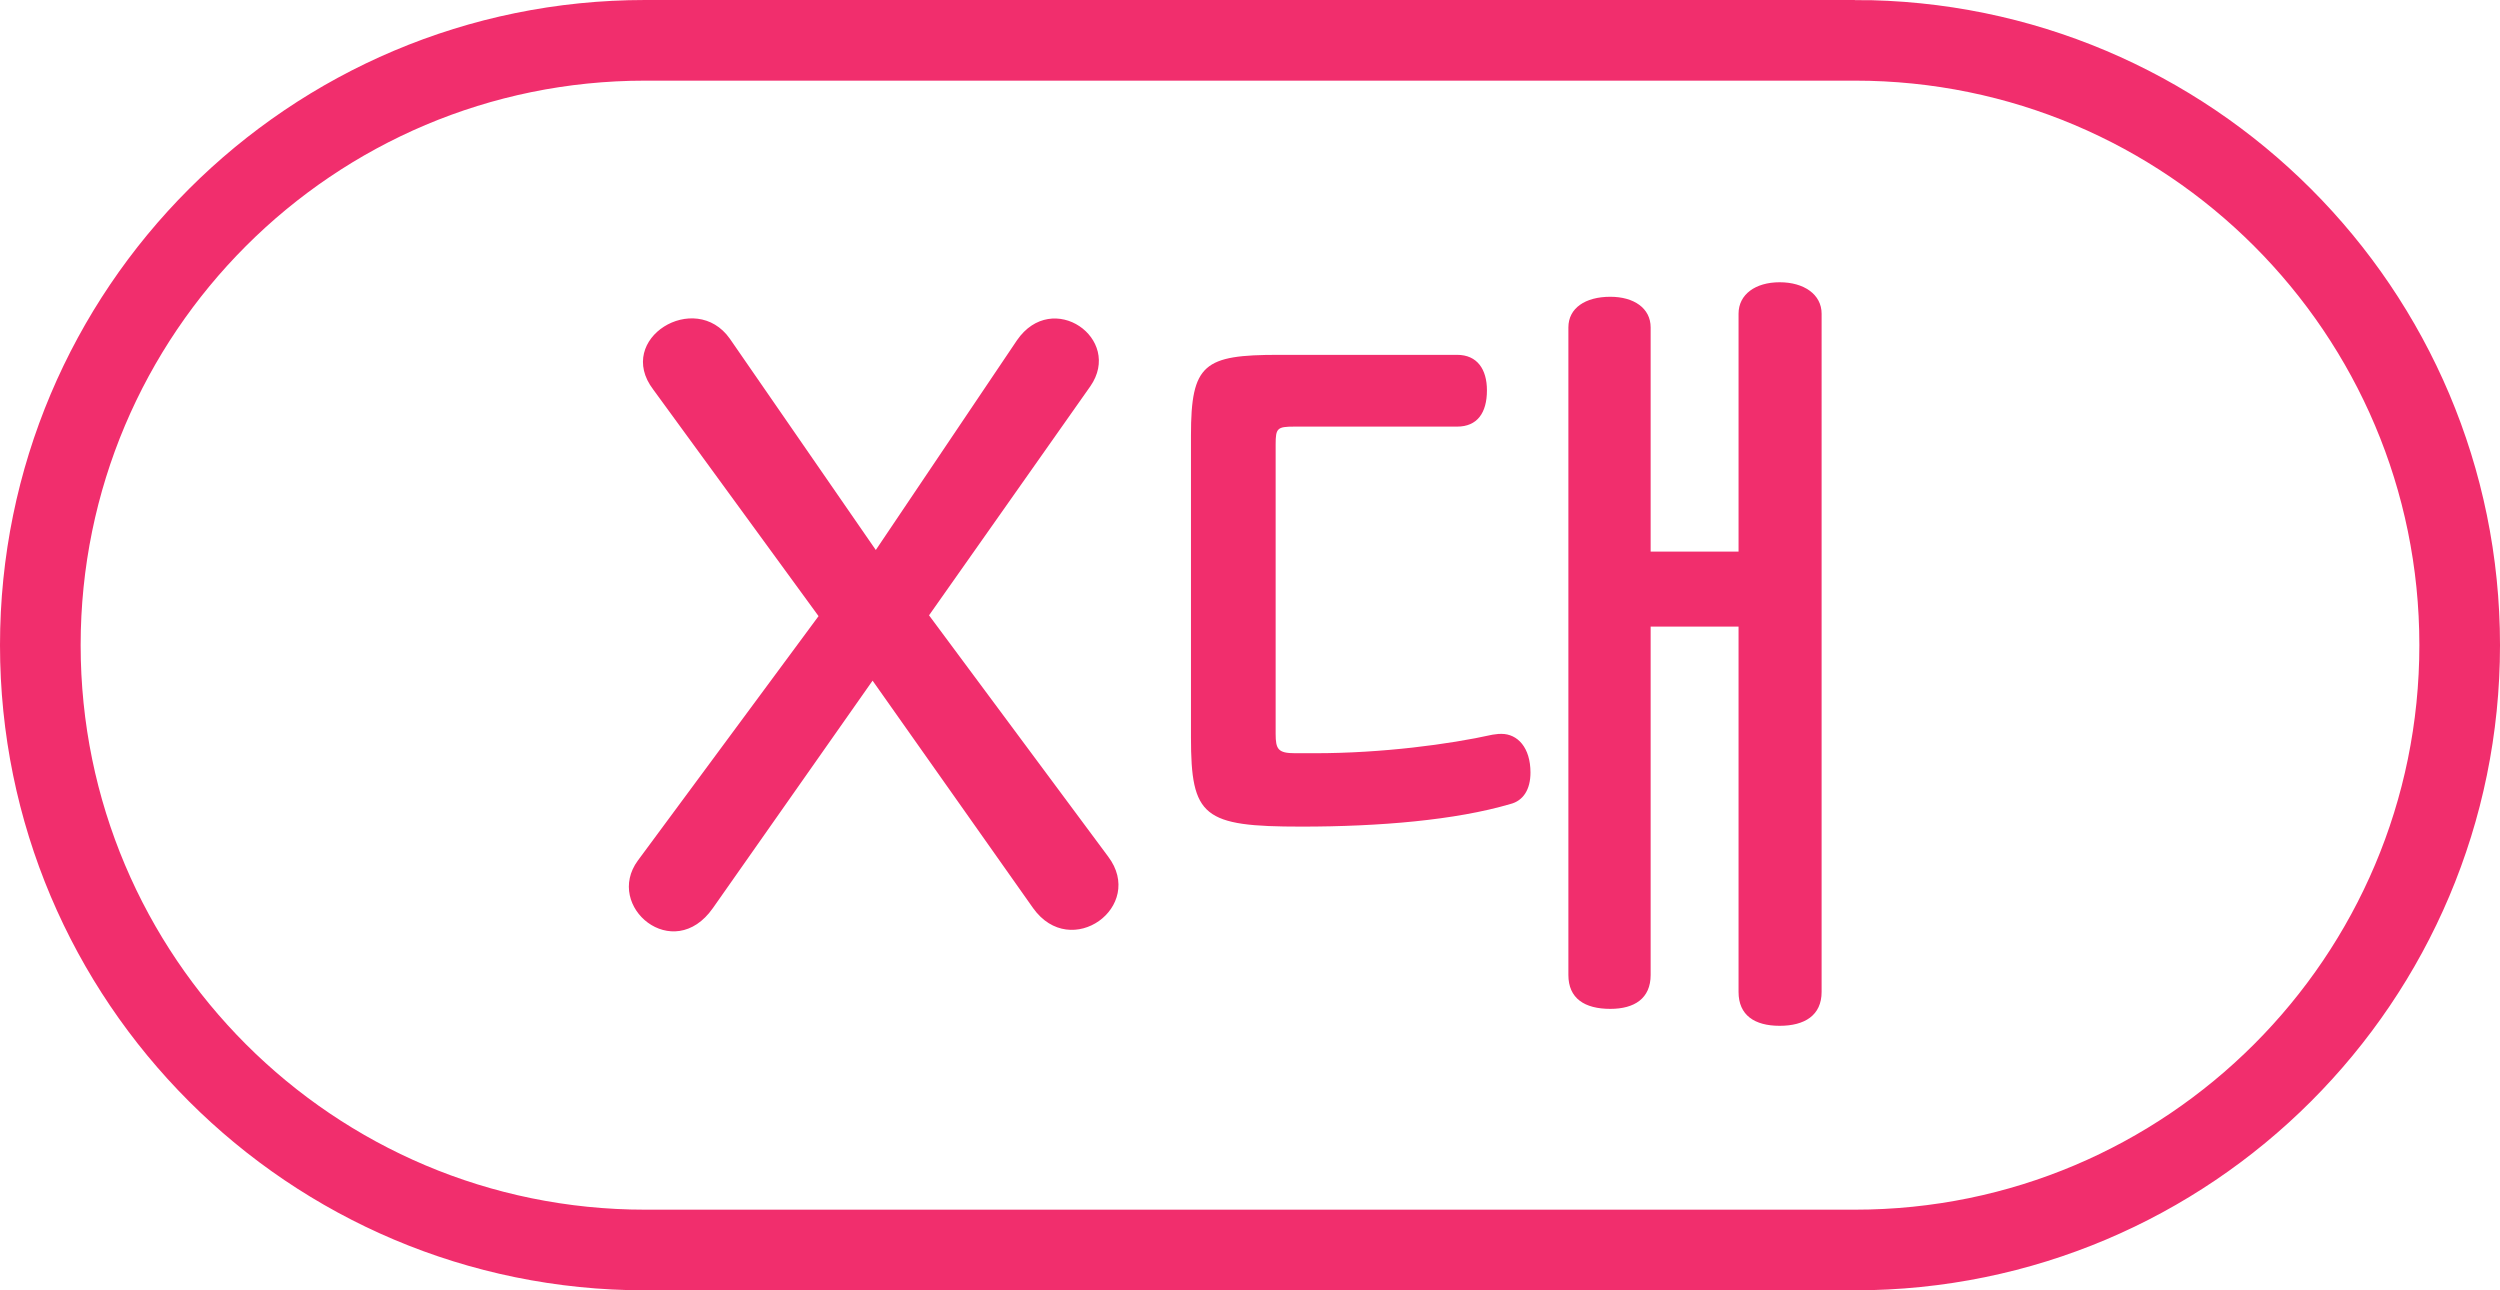 <svg xmlns="http://www.w3.org/2000/svg" width="31" height="16" fill="none" viewBox="0 0 31 16">
    <path stroke="#F12E6D" d="M23 .5H8C3.858.5.5 3.858.5 8c0 4.142 3.358 7.5 7.5 7.5h15c4.142 0 7.5-3.358 7.5-7.5 0-4.142-3.358-7.5-7.5-7.5z"/>
    <path fill="#F12E6D" d="M11.52 7.63l2-2.84c.41-.59-.47-1.21-.91-.57l-1.75 2.6L9.05 4.2c-.43-.61-1.43 0-.95.63l2.05 2.81-2.24 3.03c-.42.57.44 1.29.93.59l1.98-2.82 1.99 2.82c.47.66 1.4-.02.93-.64l-2.22-2.99zm10.038-.79h-1.09V4.06c0-.24-.21-.38-.5-.38-.31 0-.52.14-.52.38v8.03c0 .29.2.42.52.42.3 0 .5-.13.5-.42V7.77h1.09v4.53c0 .29.2.42.51.42s.52-.13.52-.42V3.89c0-.24-.22-.39-.52-.39-.3 0-.51.15-.51.39v2.95zm-3.49-1.55c.25 0 .37-.17.37-.45 0-.26-.12-.44-.37-.44h-2.21c-.93 0-1.09.11-1.09 1v3.74c0 .99.15 1.11 1.37 1.11.97 0 1.91-.08 2.59-.28.16-.04.25-.18.25-.39 0-.31-.16-.48-.36-.48-.02 0-.05 0-.11.01-.54.12-1.37.23-2.2.23h-.25c-.21 0-.24-.05-.24-.24V5.51c0-.2.02-.22.23-.22h2.02z"/>
</svg>
